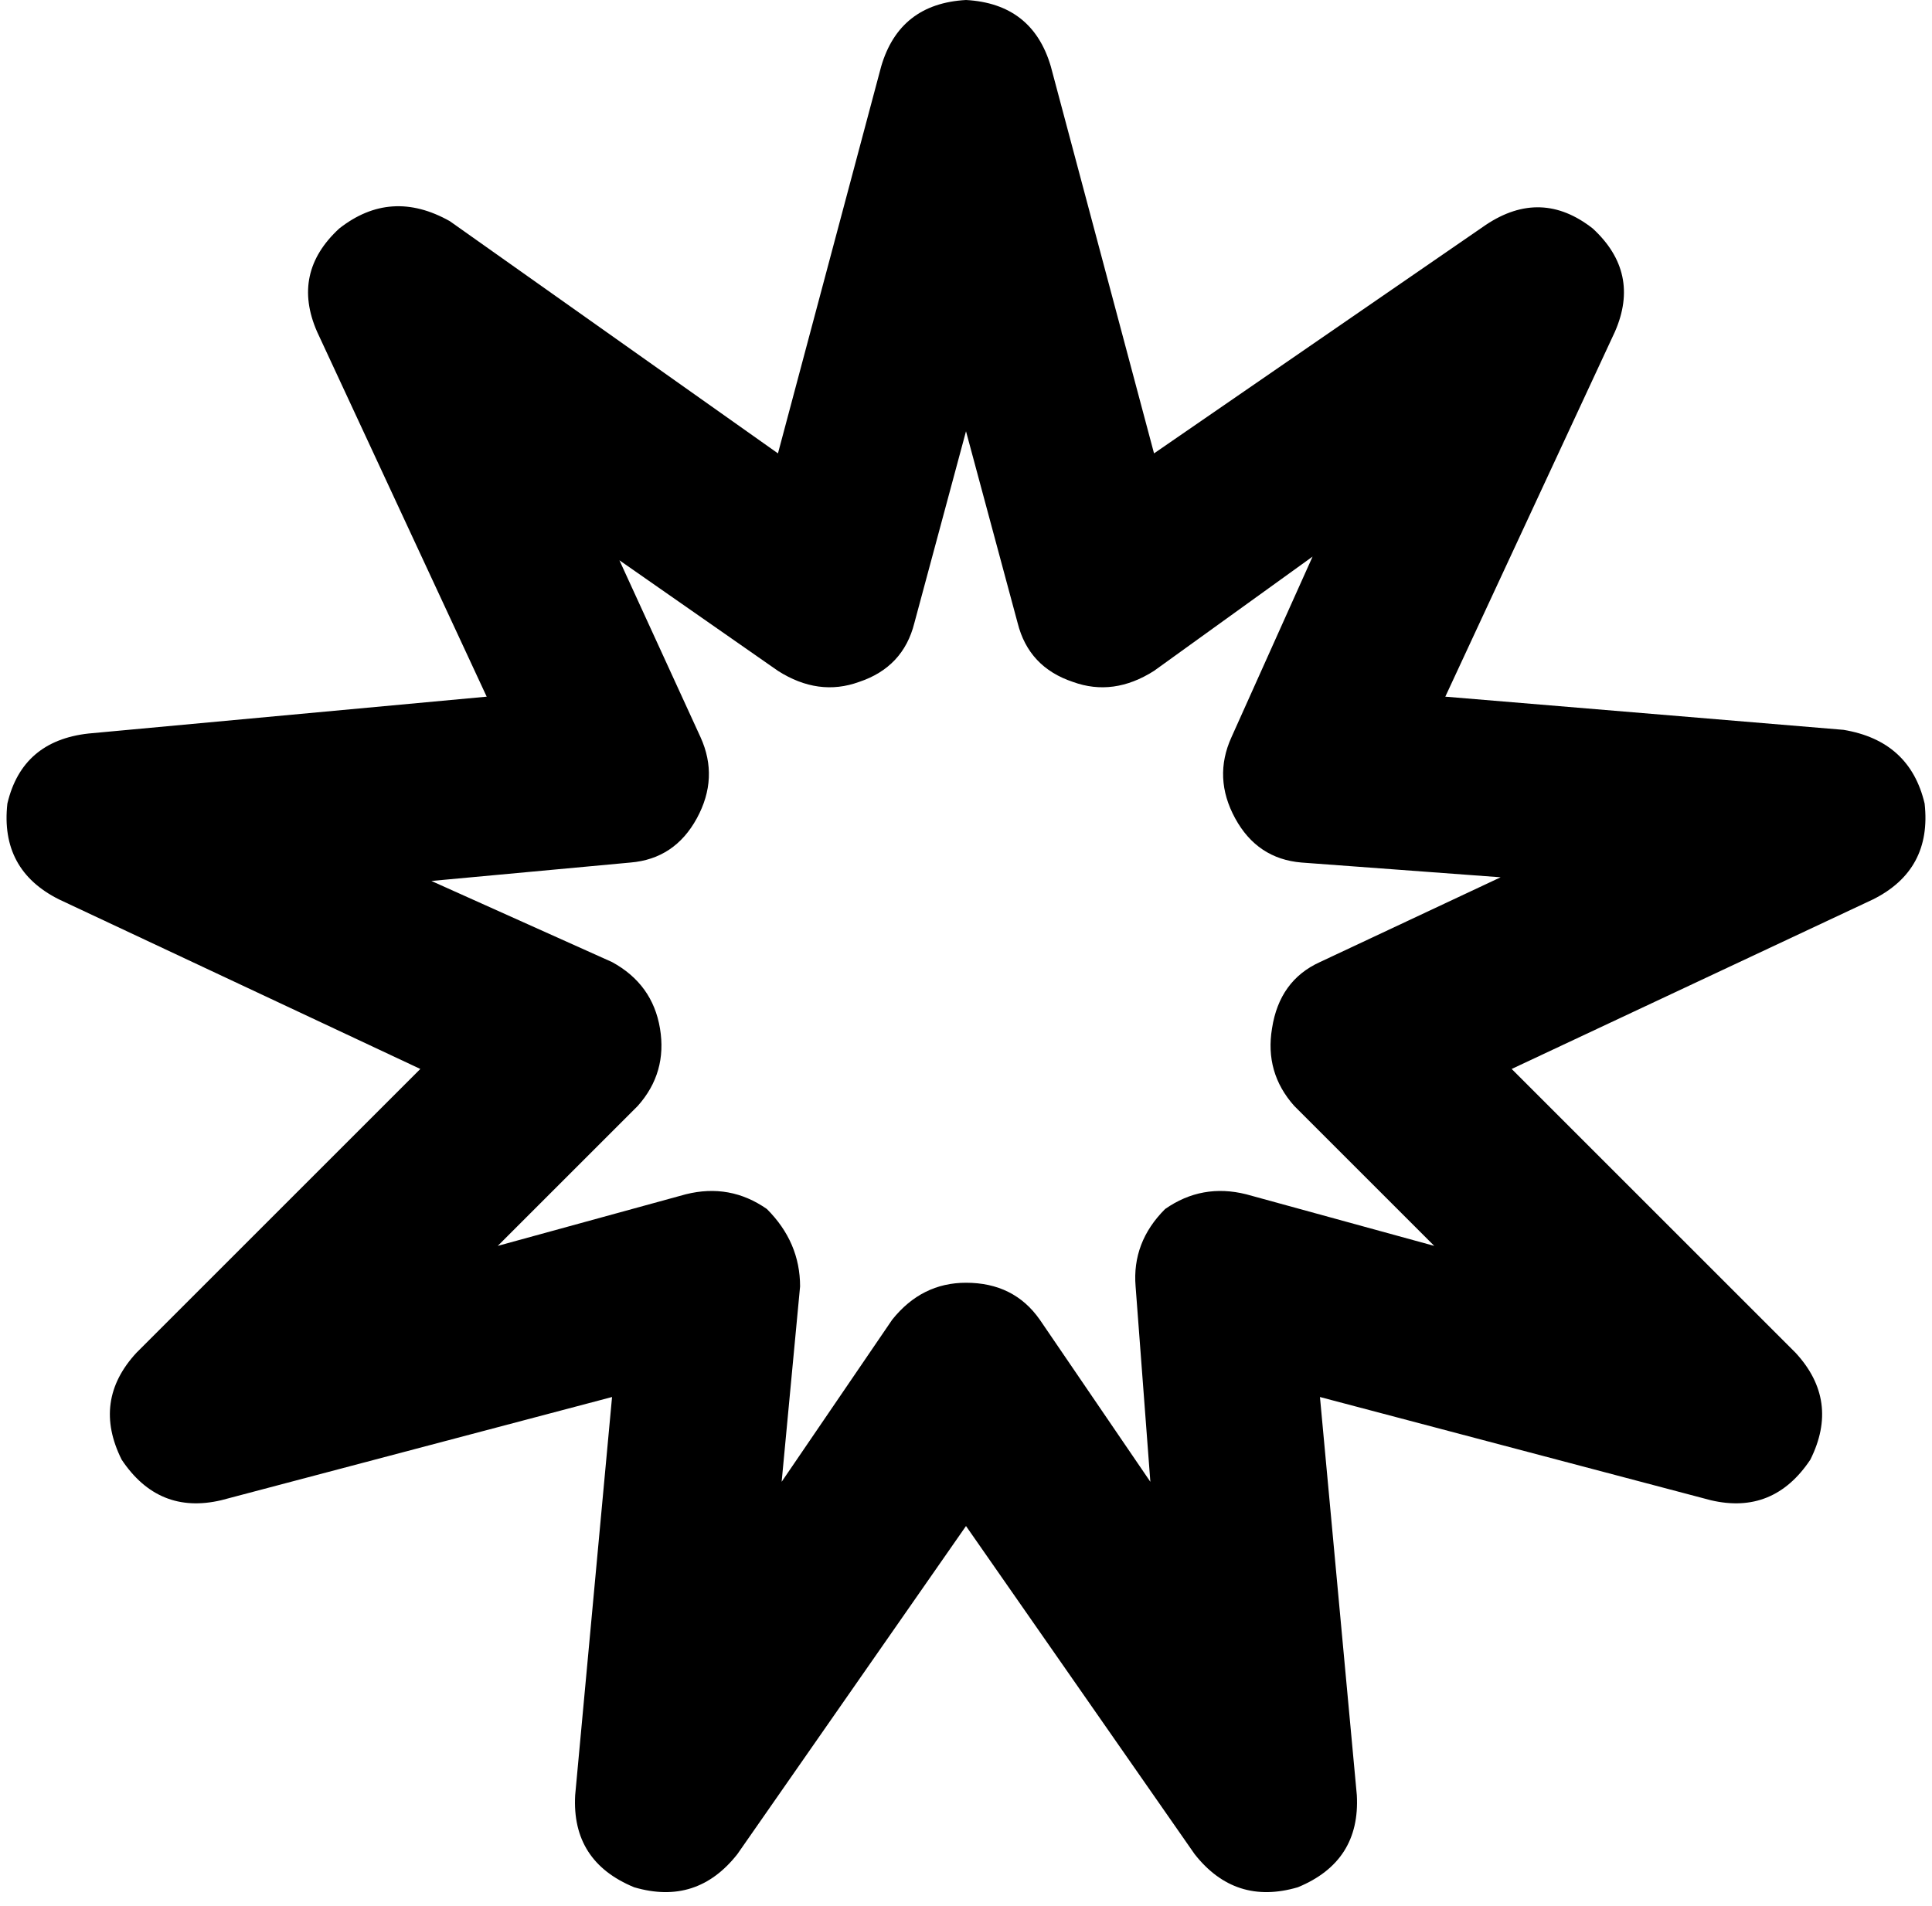 <svg xmlns="http://www.w3.org/2000/svg" viewBox="0 0 524 517">
    <path d="M 262 0 Q 280 1 285 18 L 313 123 L 403 61 Q 418 51 432 62 Q 445 74 438 90 L 392 189 L 500 198 Q 518 201 522 218 Q 524 236 508 244 L 410 290 L 487 367 Q 499 380 491 396 Q 481 411 464 407 L 358 379 L 368 487 Q 369 505 352 512 Q 335 517 324 503 L 262 414 L 200 503 Q 189 517 172 512 Q 155 505 156 487 L 166 379 L 60 407 Q 43 411 33 396 Q 25 380 37 367 L 114 290 L 16 244 Q 0 236 2 218 Q 6 201 24 199 L 132 189 L 86 90 Q 79 74 92 62 Q 106 51 122 60 L 211 123 L 239 18 Q 244 1 262 0 L 262 0 Z M 262 117 L 248 169 Q 245 181 233 185 Q 222 189 211 182 L 168 152 L 190 200 Q 195 211 189 222 Q 183 233 171 234 L 117 239 L 166 261 Q 177 267 179 279 Q 181 291 173 300 L 135 338 L 186 324 Q 198 321 208 328 Q 217 337 217 349 L 212 402 L 242 358 Q 250 348 262 348 Q 275 348 282 358 L 312 402 L 308 349 Q 307 337 316 328 Q 326 321 338 324 L 389 338 L 351 300 Q 343 291 345 279 Q 347 266 358 261 L 407 238 L 353 234 Q 341 233 335 222 Q 329 211 334 200 L 356 151 L 313 182 Q 302 189 291 185 Q 279 181 276 169 L 262 117 L 262 117 Z"/>
</svg>
